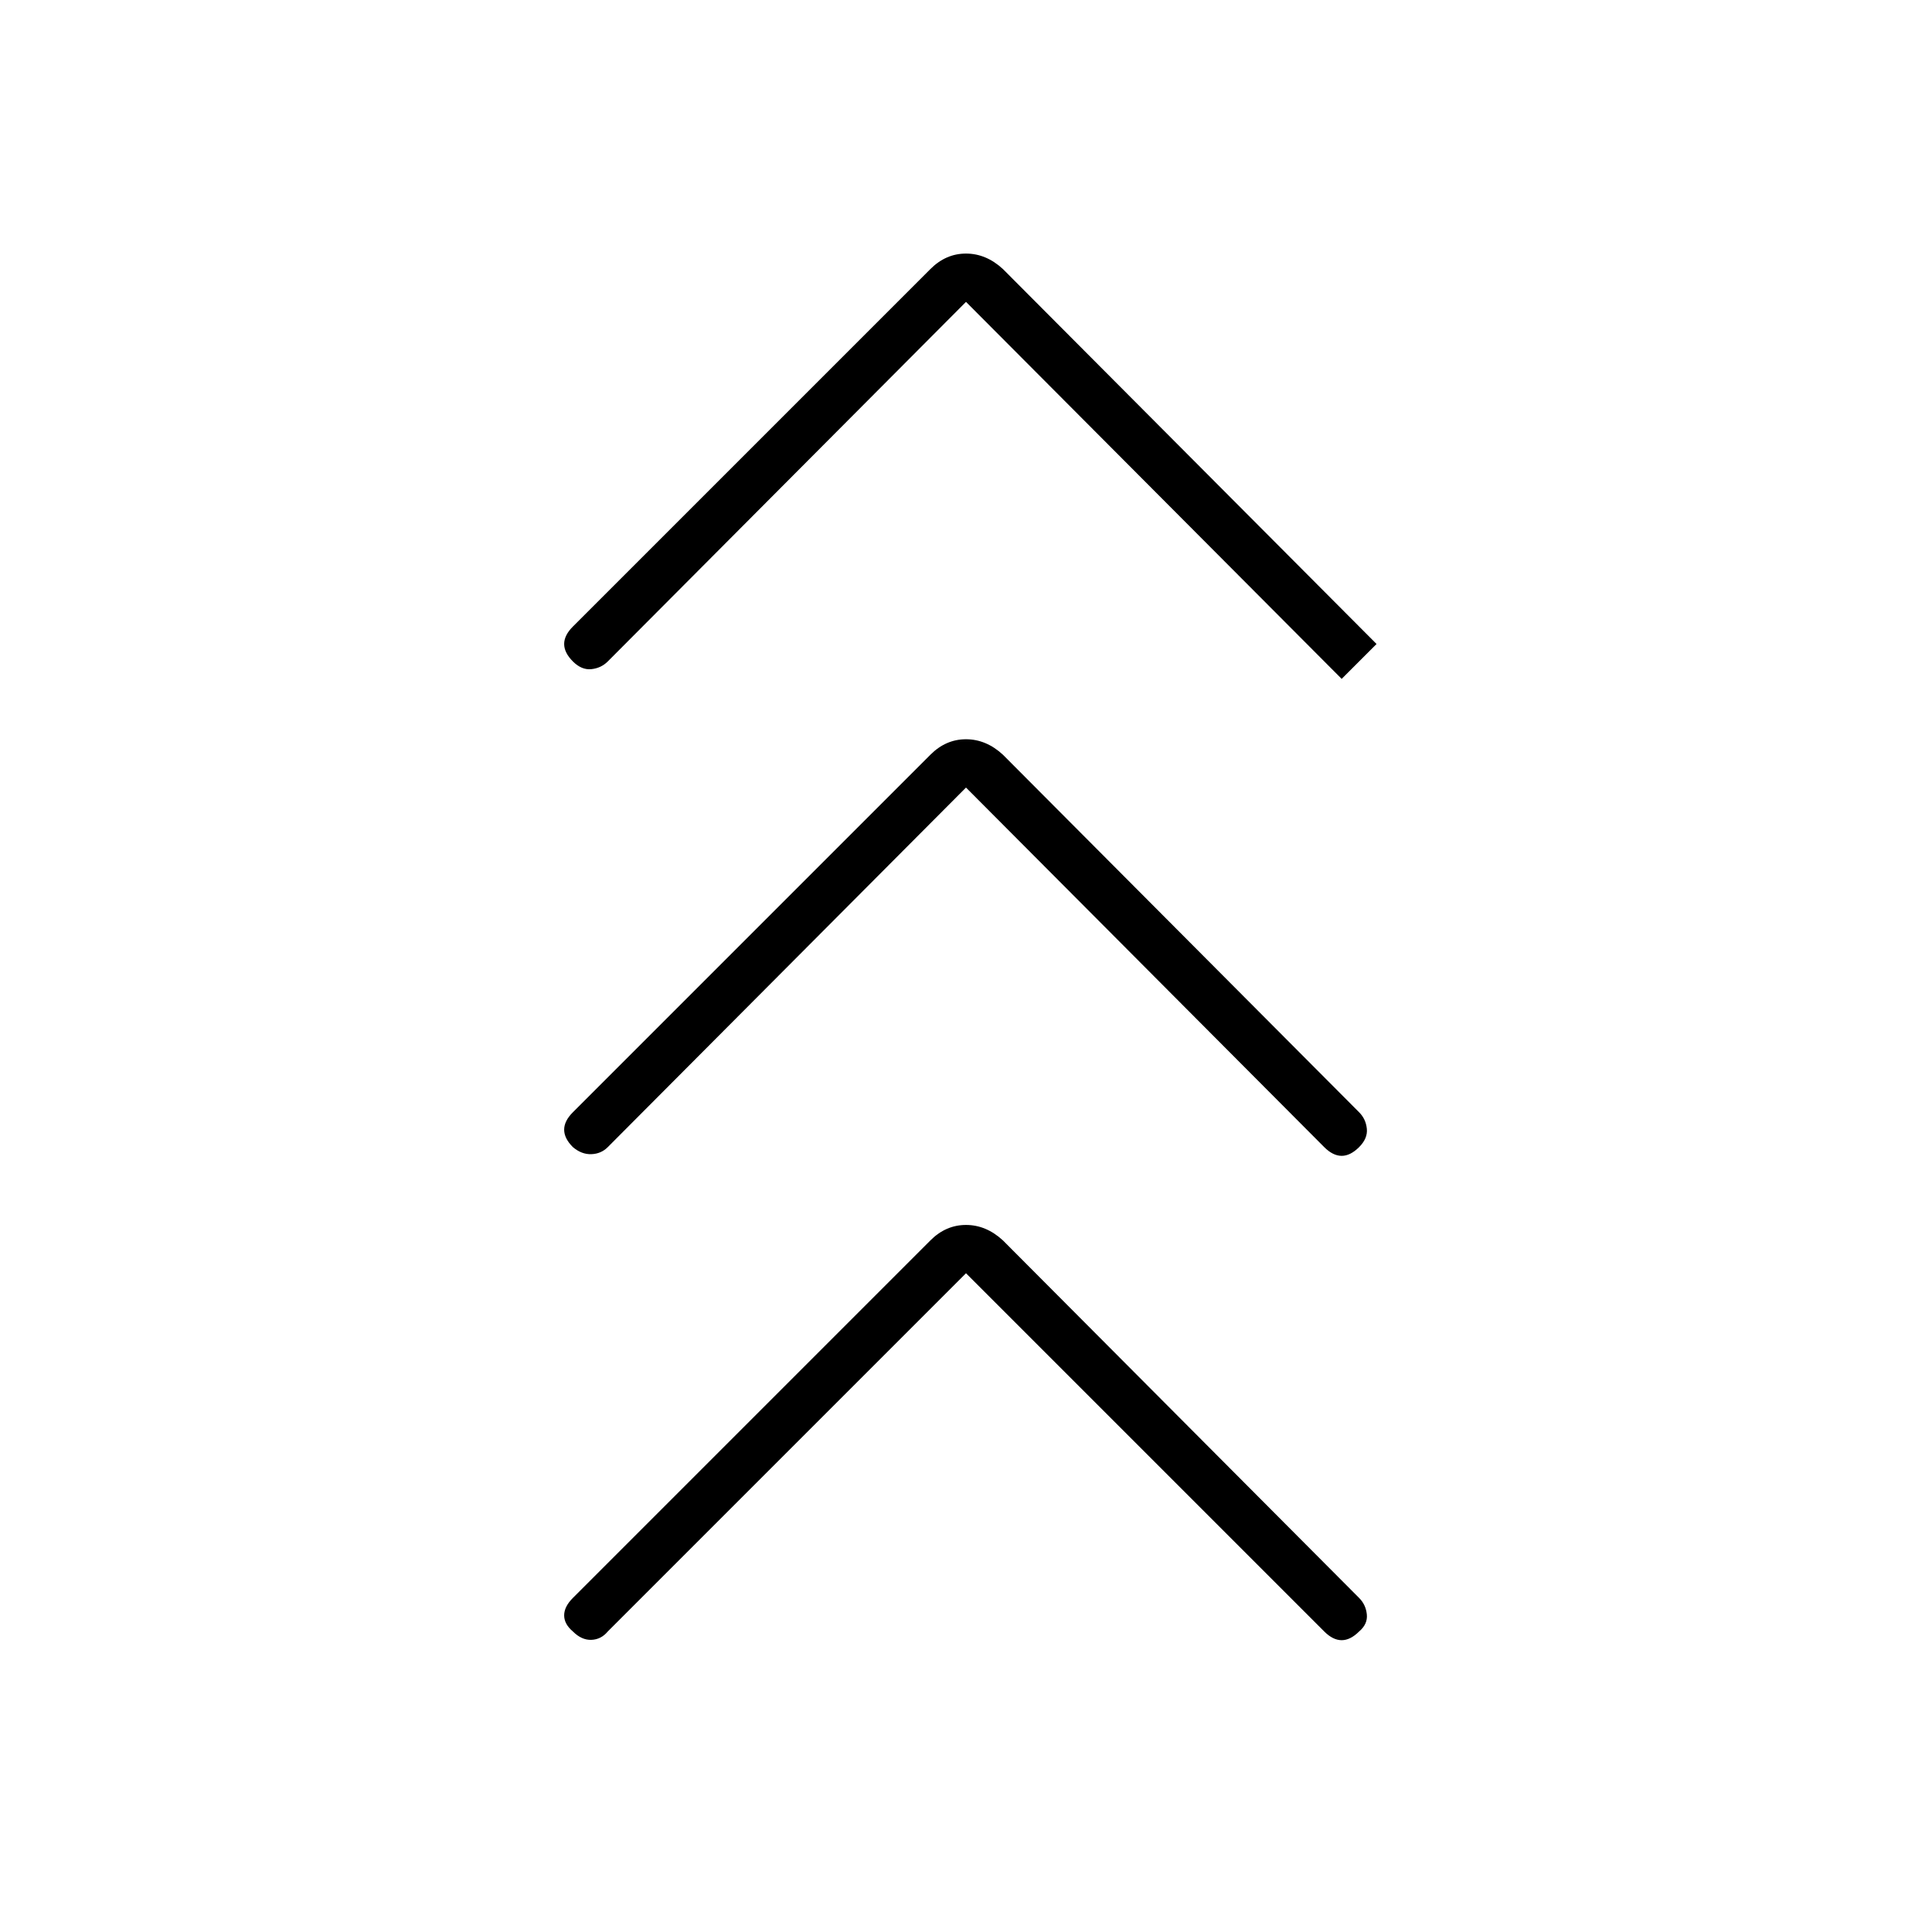 <svg xmlns="http://www.w3.org/2000/svg" height="40" viewBox="0 -960 960 960" width="40"><path d="m480-327.33-178 178q-3.33 4-8.17 4.16-4.83.17-9.16-4.16-4.34-3.67-4.34-8 0-4.34 4.34-8.67l177.66-177.67q7.67-7.66 17.67-7.66 10 0 18.33 7.66l177 177.67q3.34 3.33 3.84 8.17.5 4.83-3.84 8.5Q671-145 666.67-145q-4.34 0-8.67-4.33l-178-178Zm0-241.34L302-390q-3.33 3.33-8.17 3.5-4.83.17-9.16-3.5-4.34-4.33-4.34-8.67 0-4.33 4.34-8.66L462.33-585q7.67-7.67 17.67-7.67 10 0 18.33 7.67l177 177.67q3.34 3.33 3.84 8.16.5 4.84-3.84 9.17-4.33 4.33-8.66 4.33-4.34 0-8.67-4.33L480-568.67ZM480-810 302-631.33q-3.33 3.33-8.17 3.83-4.83.5-9.16-3.83-4.34-4.34-4.34-8.67t4.34-8.67l177.66-177.66Q470-834 480-834q10 0 18.33 7.67L684-640l-17.33 17.33L480-810Z"/></svg>